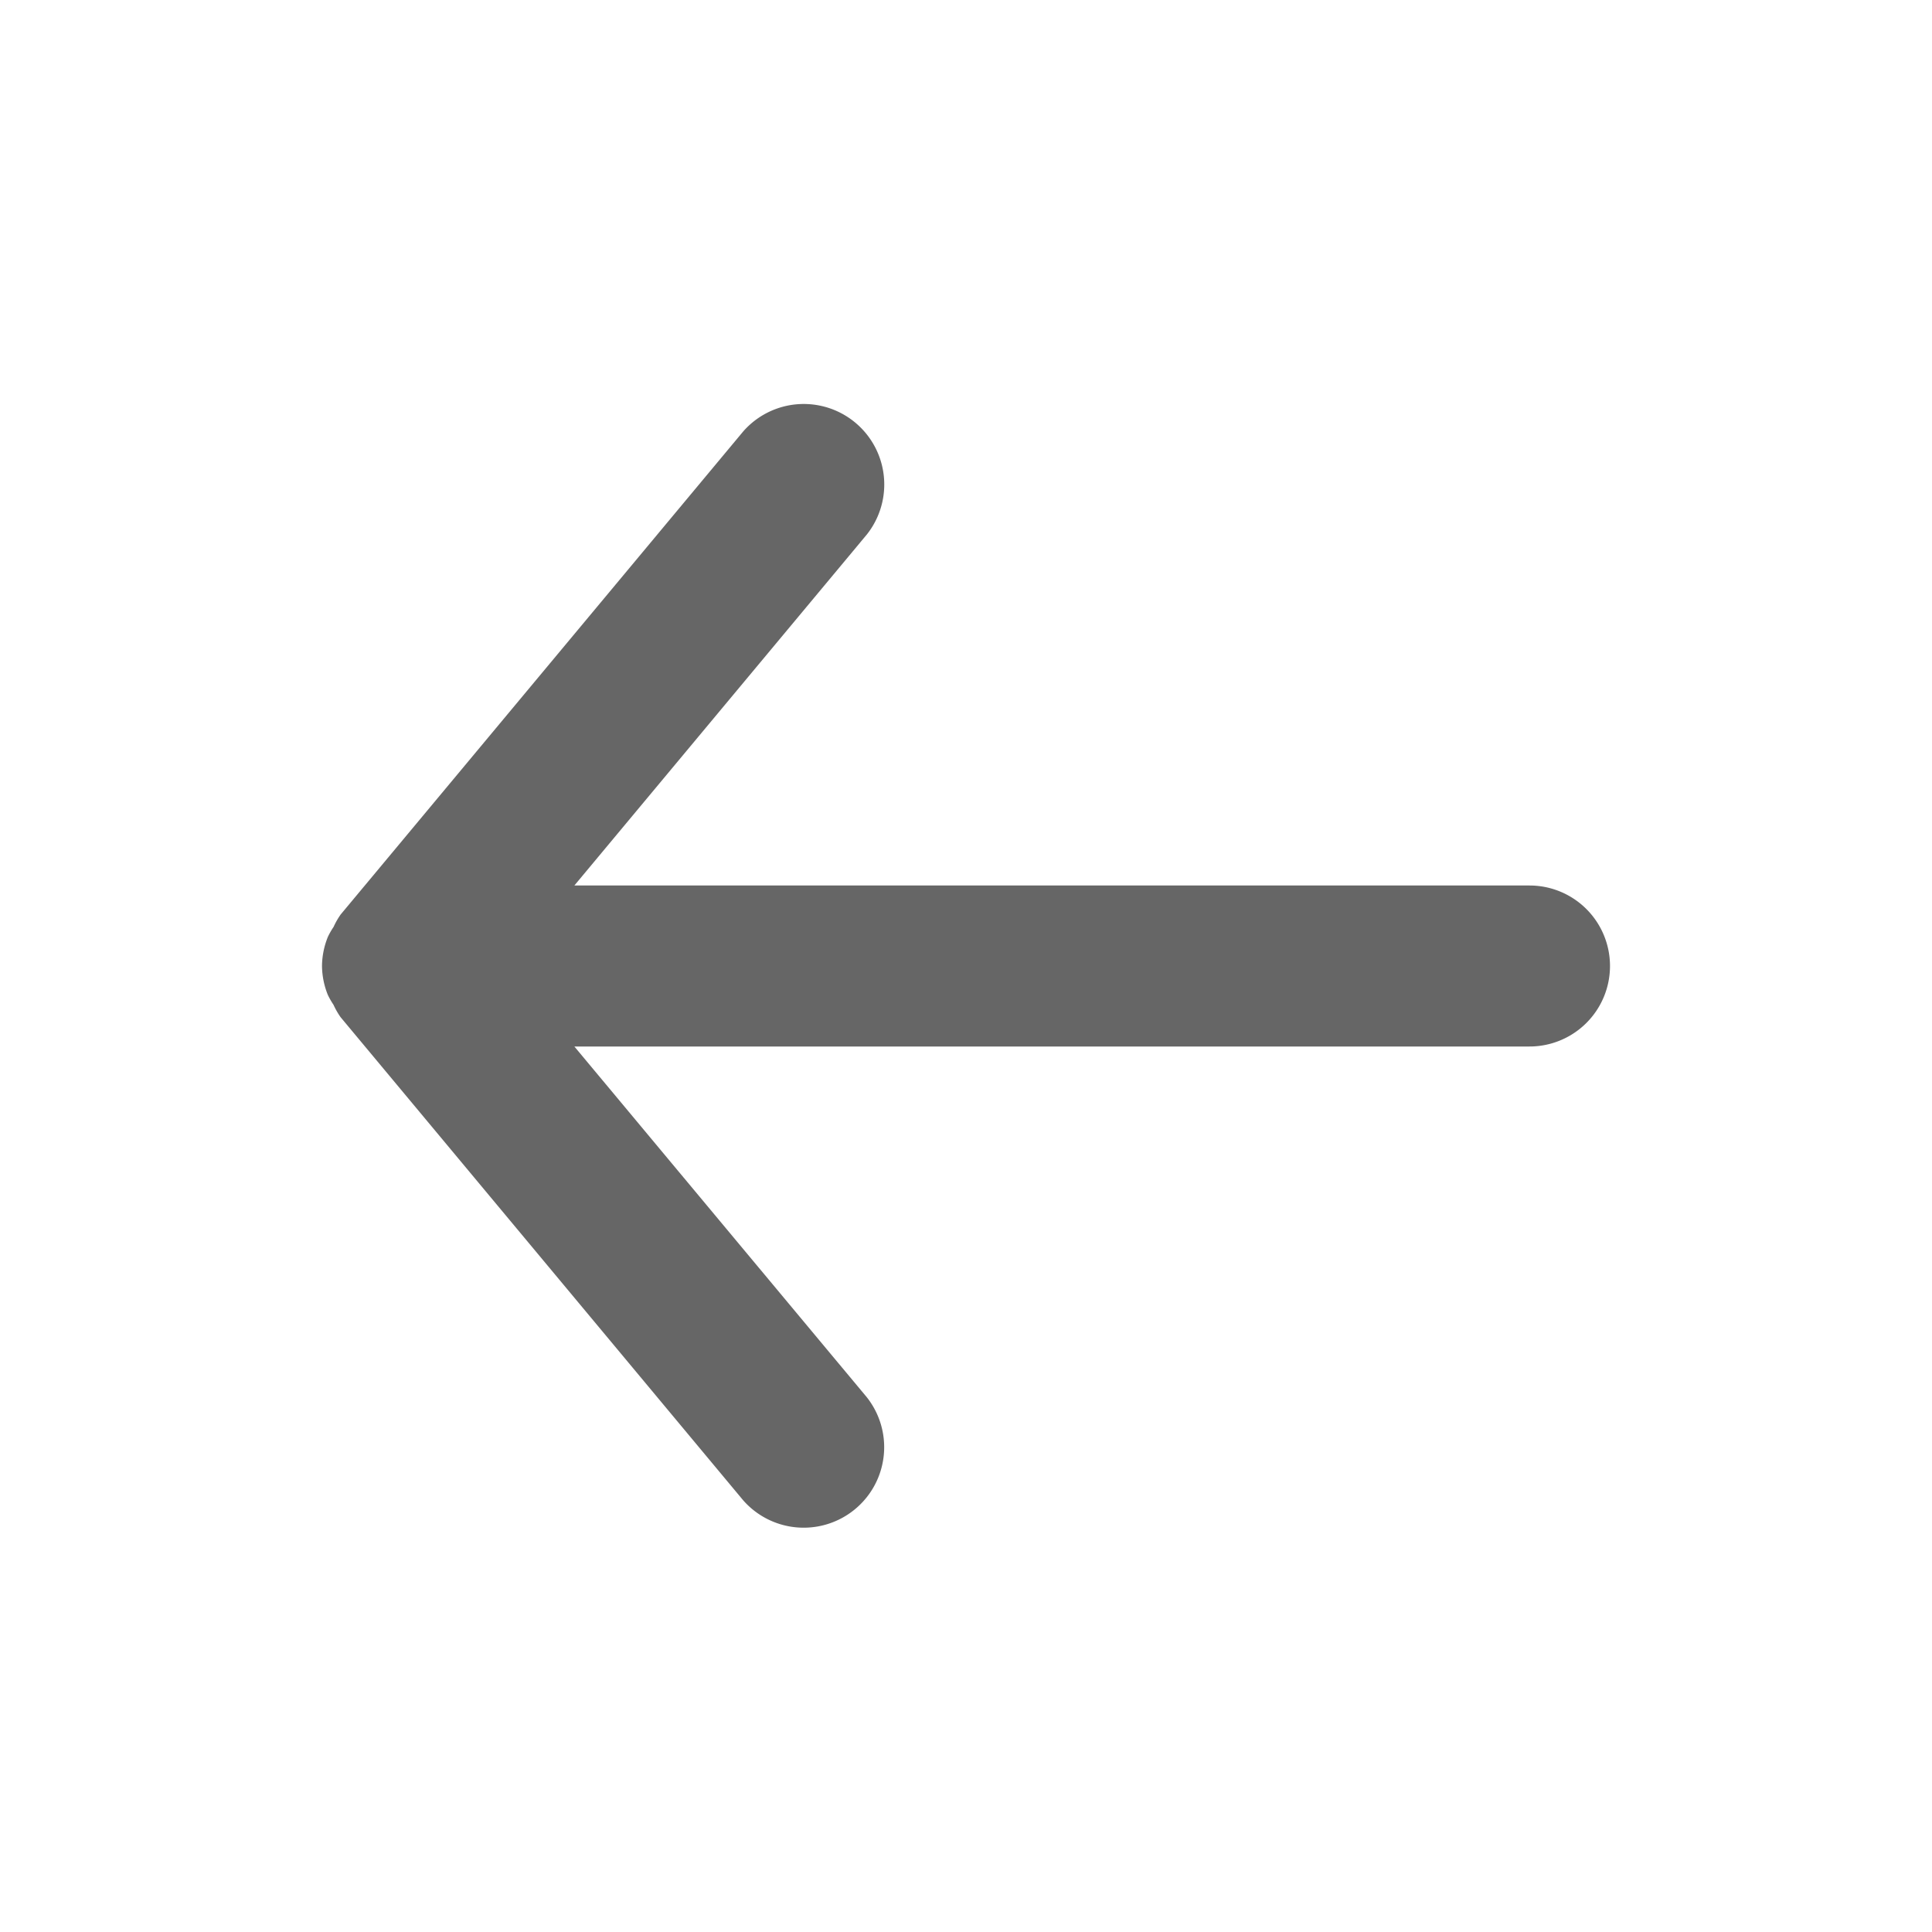 <svg xmlns="http://www.w3.org/2000/svg" id="_22_Icon" width="24" height="24" viewBox="0 0 24 24">
    <defs>
        <clipPath id="clip-path">
            <path id="_Icon_Сolor" d="M15 6H3.135l3.633-4.36A1 1 0 0 0 5.232.36l-5 6a.942.942 0 0 0-.088.154.947.947 0 0 0-.071.124A.985.985 0 0 0 0 7a.985.985 0 0 0 .072.358.947.947 0 0 0 .071.124.942.942 0 0 0 .088.154l5 6a1 1 0 0 0 1.536-1.28L3.135 8H15a1 1 0 0 0 0-2" class="cls-1" transform="translate(4 5)"/>
        </clipPath>
        <style>
            .cls-1{fill:#666666}
        </style>
    </defs>
    <g id="그룹_7">
        <path id="_Icon_Сolor-2" d="M15 6H3.135l3.633-4.36A1 1 0 0 0 5.232.36l-5 6a.942.942 0 0 0-.088.154.947.947 0 0 0-.071.124A.985.985 0 0 0 0 7a.985.985 0 0 0 .072.358.947.947 0 0 0 .071.124.942.942 0 0 0 .088.154l5 6a1 1 0 0 0 1.536-1.28L3.135 8H15a1 1 0 0 0 0-2" class="cls-1" transform="translate(4 5)"/>
    </g>
</svg>
